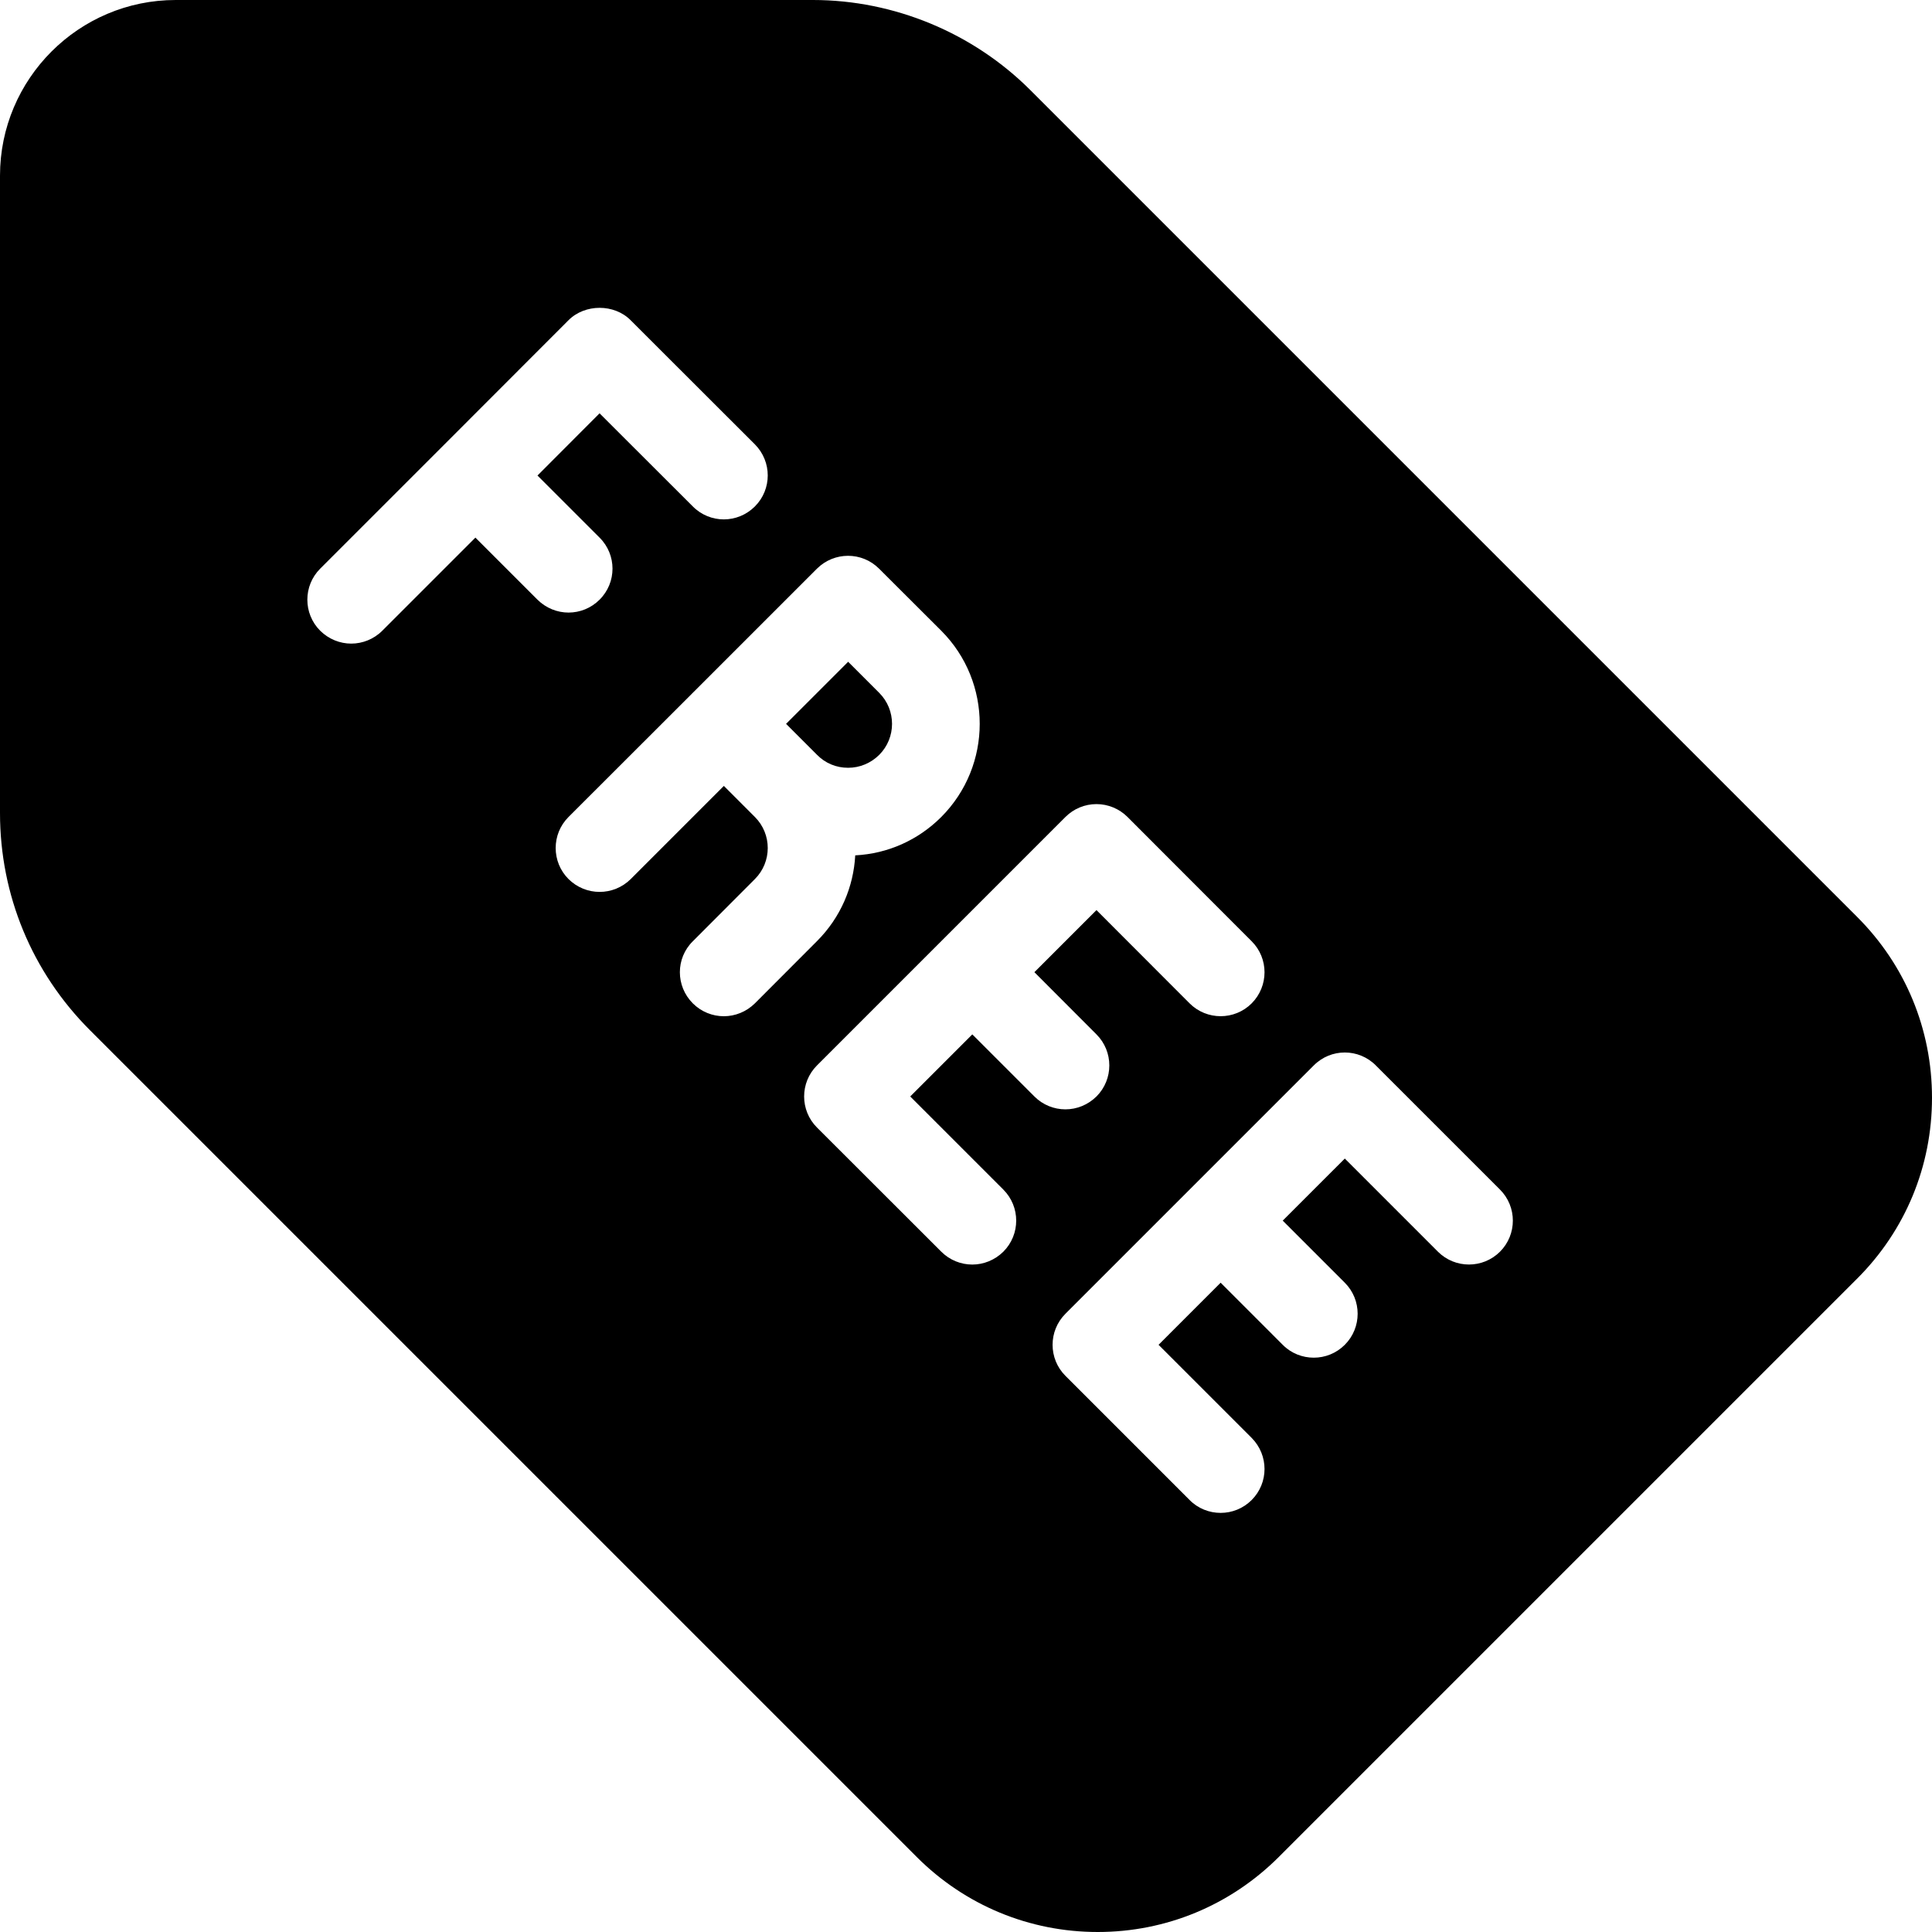 <svg width="15" height="15" viewBox="0 0 15 15" fill="none" xmlns="http://www.w3.org/2000/svg">
<path d="M14.418 7.118L7.999 0.699C7.555 0.255 6.941 0 6.312 0H1.364C0.612 0 0 0.612 0 1.364V6.312C0 6.949 0.248 7.548 0.699 7.999L7.118 14.418C7.493 14.793 7.993 15 8.523 15C9.053 15 9.552 14.793 9.928 14.418L14.418 9.928C14.794 9.553 15 9.054 15 8.523C15 7.992 14.794 7.493 14.418 7.118ZM3.691 4.174L2.968 4.897C2.902 4.963 2.814 4.997 2.727 4.997C2.64 4.997 2.553 4.963 2.486 4.897C2.353 4.764 2.353 4.548 2.486 4.415L3.45 3.451C3.45 3.451 3.45 3.451 3.45 3.45C3.45 3.45 3.451 3.45 3.451 3.45L4.414 2.486C4.542 2.358 4.769 2.358 4.896 2.486L5.861 3.45C5.994 3.584 5.994 3.799 5.861 3.932C5.727 4.066 5.512 4.066 5.379 3.932L4.655 3.209L4.173 3.692L4.655 4.174C4.789 4.307 4.789 4.523 4.655 4.656C4.589 4.722 4.502 4.756 4.414 4.756C4.327 4.756 4.24 4.722 4.173 4.656L3.691 4.174ZM5.62 7.89C5.532 7.89 5.445 7.856 5.379 7.79C5.245 7.656 5.245 7.44 5.379 7.308L5.861 6.825C5.994 6.692 5.994 6.476 5.861 6.343L5.62 6.102L4.897 6.825C4.763 6.958 4.548 6.958 4.414 6.825C4.281 6.692 4.281 6.476 4.414 6.343L5.37 5.388C5.373 5.385 5.375 5.382 5.379 5.379C5.381 5.376 5.385 5.373 5.388 5.37L6.343 4.415C6.477 4.282 6.692 4.282 6.825 4.415L7.308 4.897C7.706 5.296 7.706 5.944 7.308 6.343C7.128 6.523 6.893 6.628 6.64 6.641C6.627 6.884 6.528 7.122 6.343 7.307L5.861 7.79C5.794 7.856 5.707 7.89 5.62 7.89ZM7.79 9.236C7.923 9.369 7.923 9.585 7.79 9.718C7.723 9.784 7.636 9.818 7.549 9.818C7.461 9.818 7.374 9.784 7.308 9.718L6.343 8.754C6.21 8.621 6.21 8.405 6.343 8.272L8.272 6.343C8.336 6.279 8.422 6.243 8.513 6.243C8.603 6.243 8.69 6.279 8.754 6.343L9.718 7.308C9.851 7.441 9.851 7.656 9.718 7.79C9.585 7.923 9.369 7.923 9.236 7.79L8.513 7.066L8.031 7.548L8.513 8.031C8.646 8.164 8.646 8.38 8.513 8.513C8.446 8.579 8.359 8.613 8.272 8.613C8.184 8.613 8.097 8.579 8.031 8.513L7.549 8.031L7.067 8.513L7.79 9.236ZM11.646 9.718C11.513 9.851 11.297 9.851 11.164 9.718L10.441 8.995L9.959 9.477L10.441 9.959C10.574 10.092 10.574 10.308 10.441 10.441C10.374 10.508 10.287 10.541 10.2 10.541C10.113 10.541 10.025 10.508 9.959 10.441L9.477 9.959L8.995 10.441L9.718 11.164C9.851 11.298 9.851 11.513 9.718 11.646C9.651 11.713 9.564 11.746 9.477 11.746C9.39 11.746 9.302 11.713 9.236 11.646L8.272 10.682C8.139 10.549 8.139 10.333 8.272 10.2L10.2 8.272C10.333 8.138 10.549 8.138 10.682 8.272L11.646 9.236C11.779 9.369 11.779 9.585 11.646 9.718Z" fill="black"/>
<path d="M6.584 5.961H6.585C6.676 5.961 6.761 5.925 6.826 5.861C6.959 5.728 6.959 5.512 6.826 5.379L6.585 5.138L6.103 5.62L6.344 5.861C6.408 5.926 6.493 5.961 6.584 5.961Z" fill="black"/>
</svg>

